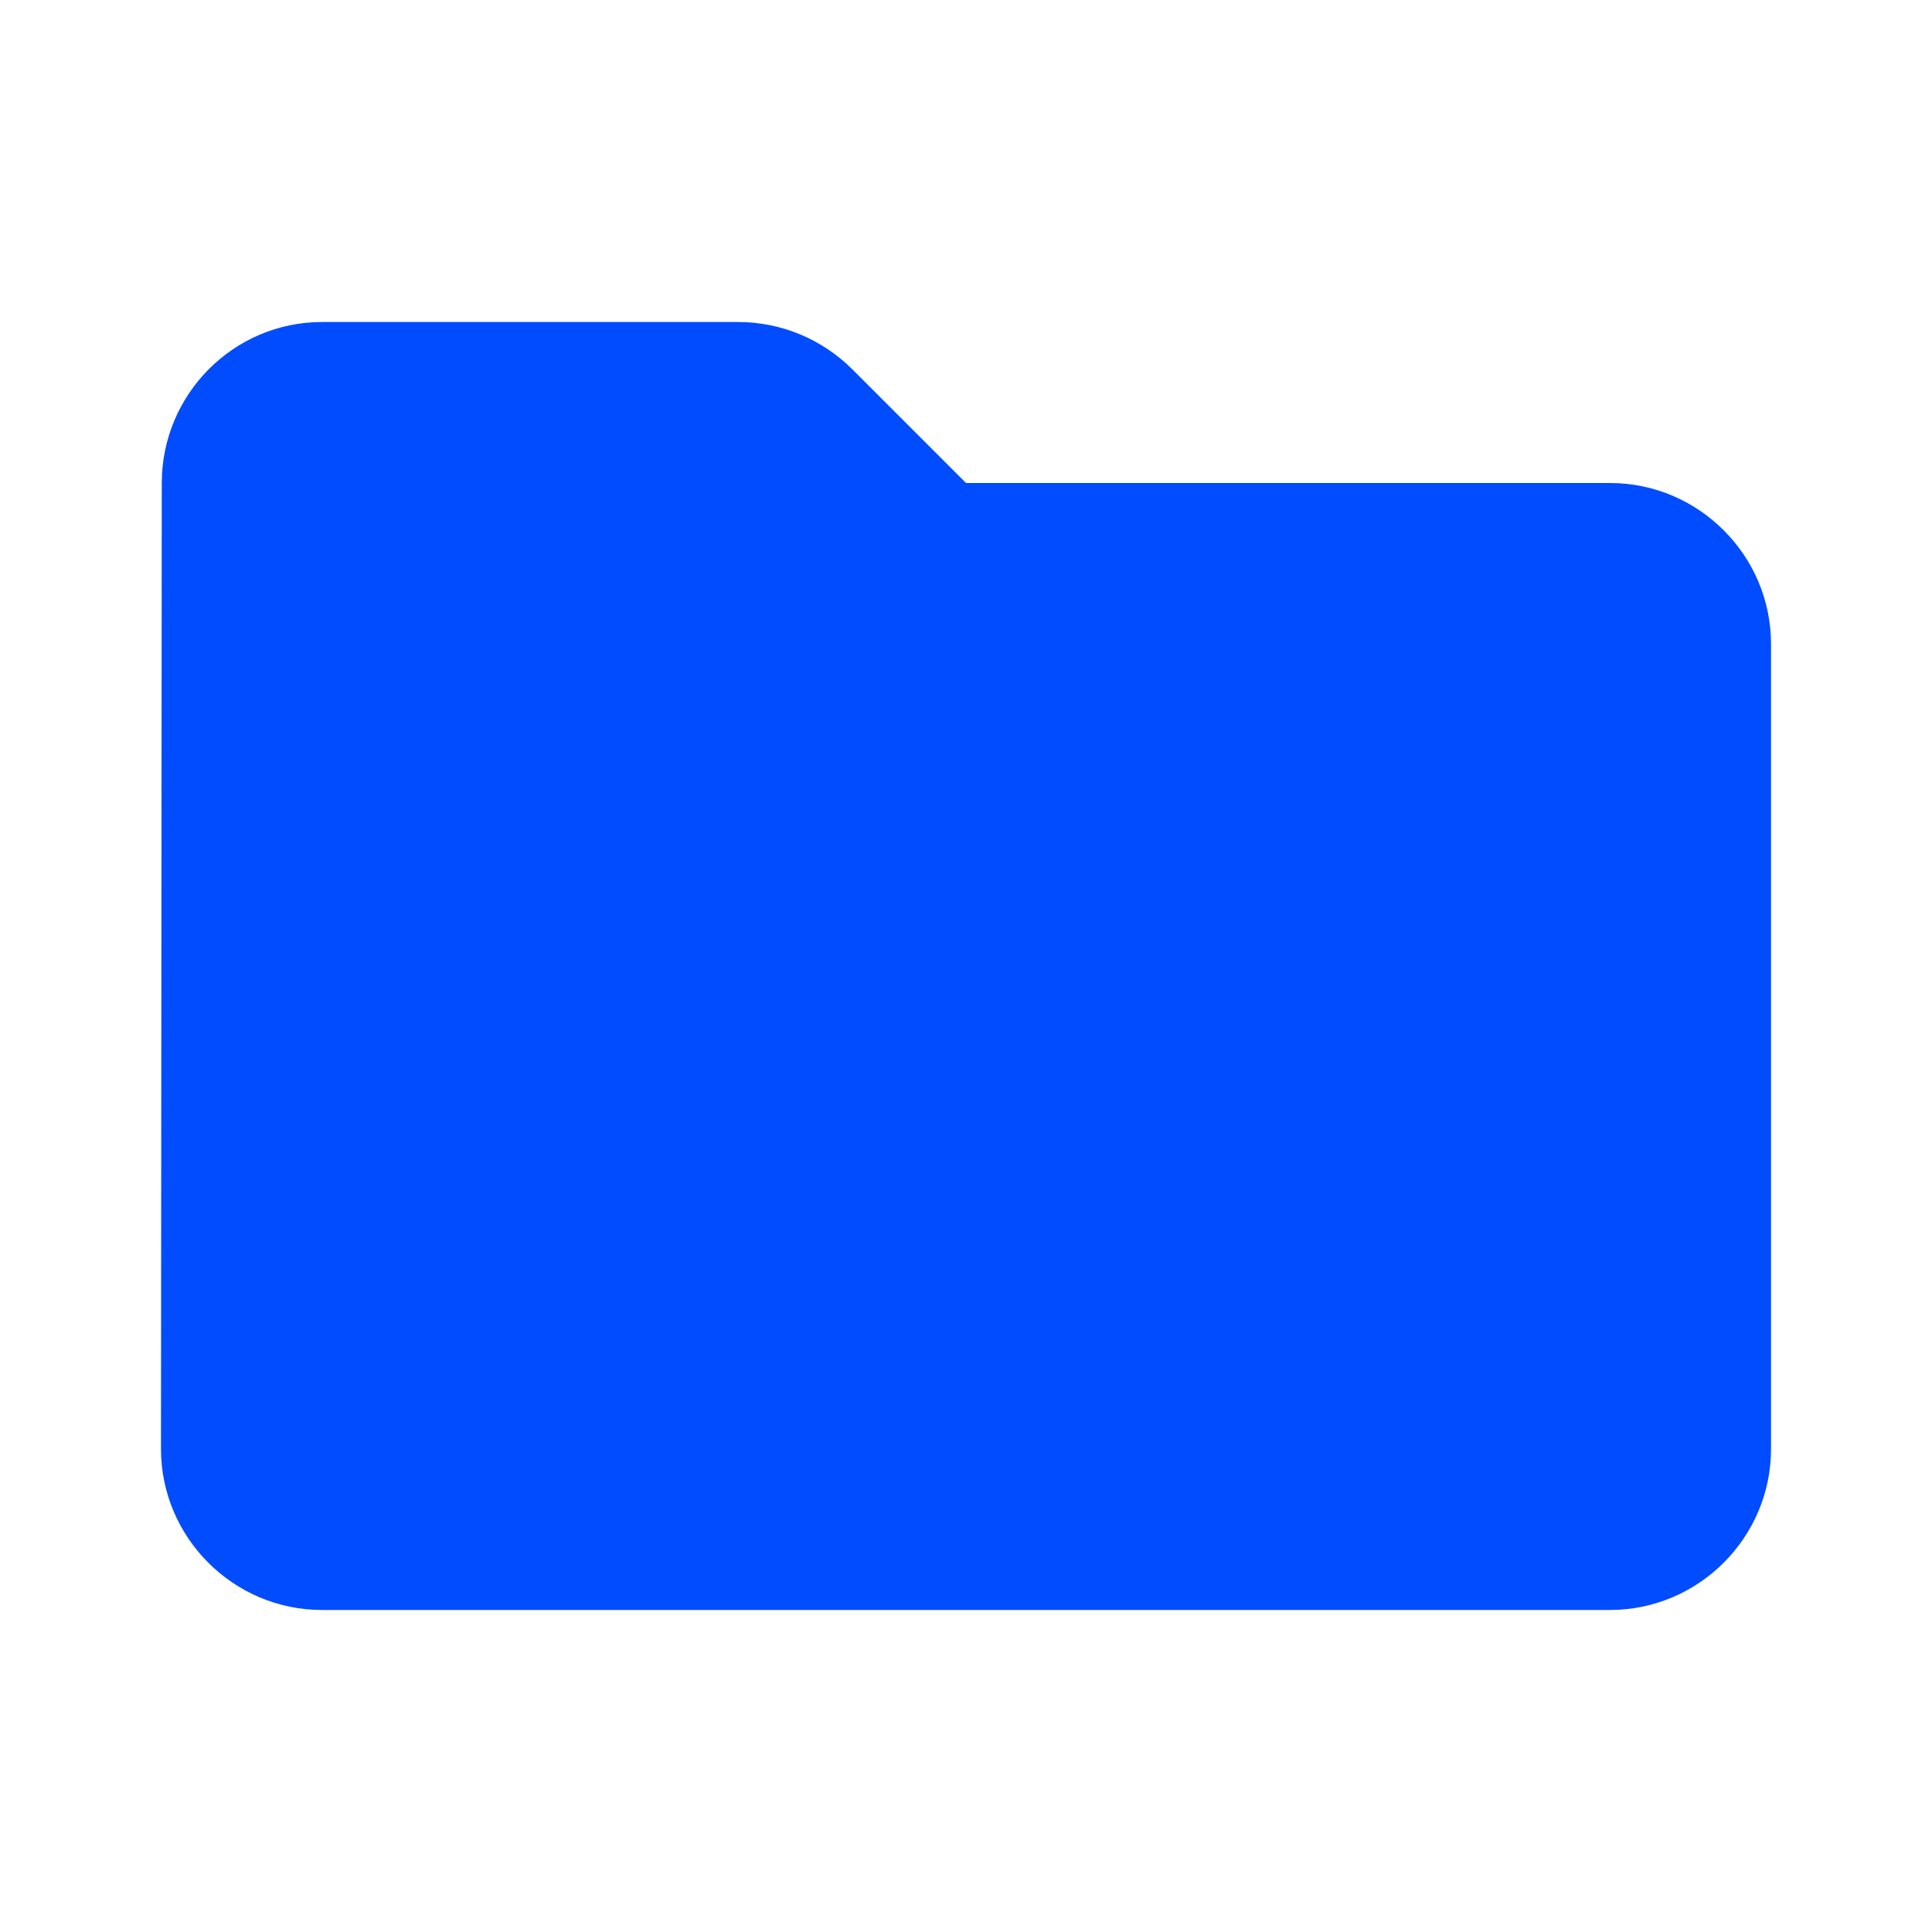 <svg width="34" height="34" viewBox="0 0 34 34" fill="none" xmlns="http://www.w3.org/2000/svg">
<path d="M15.002 6.502C14.464 5.964 13.742 5.667 12.991 5.667H5.667C4.108 5.667 2.847 6.942 2.847 8.5L2.833 25.5C2.833 27.058 4.108 28.333 5.667 28.333H28.333C29.892 28.333 31.167 27.058 31.167 25.5V11.333C31.167 9.775 29.892 8.5 28.333 8.5H17L15.002 6.502Z" fill="#004CFE"/>
</svg>
